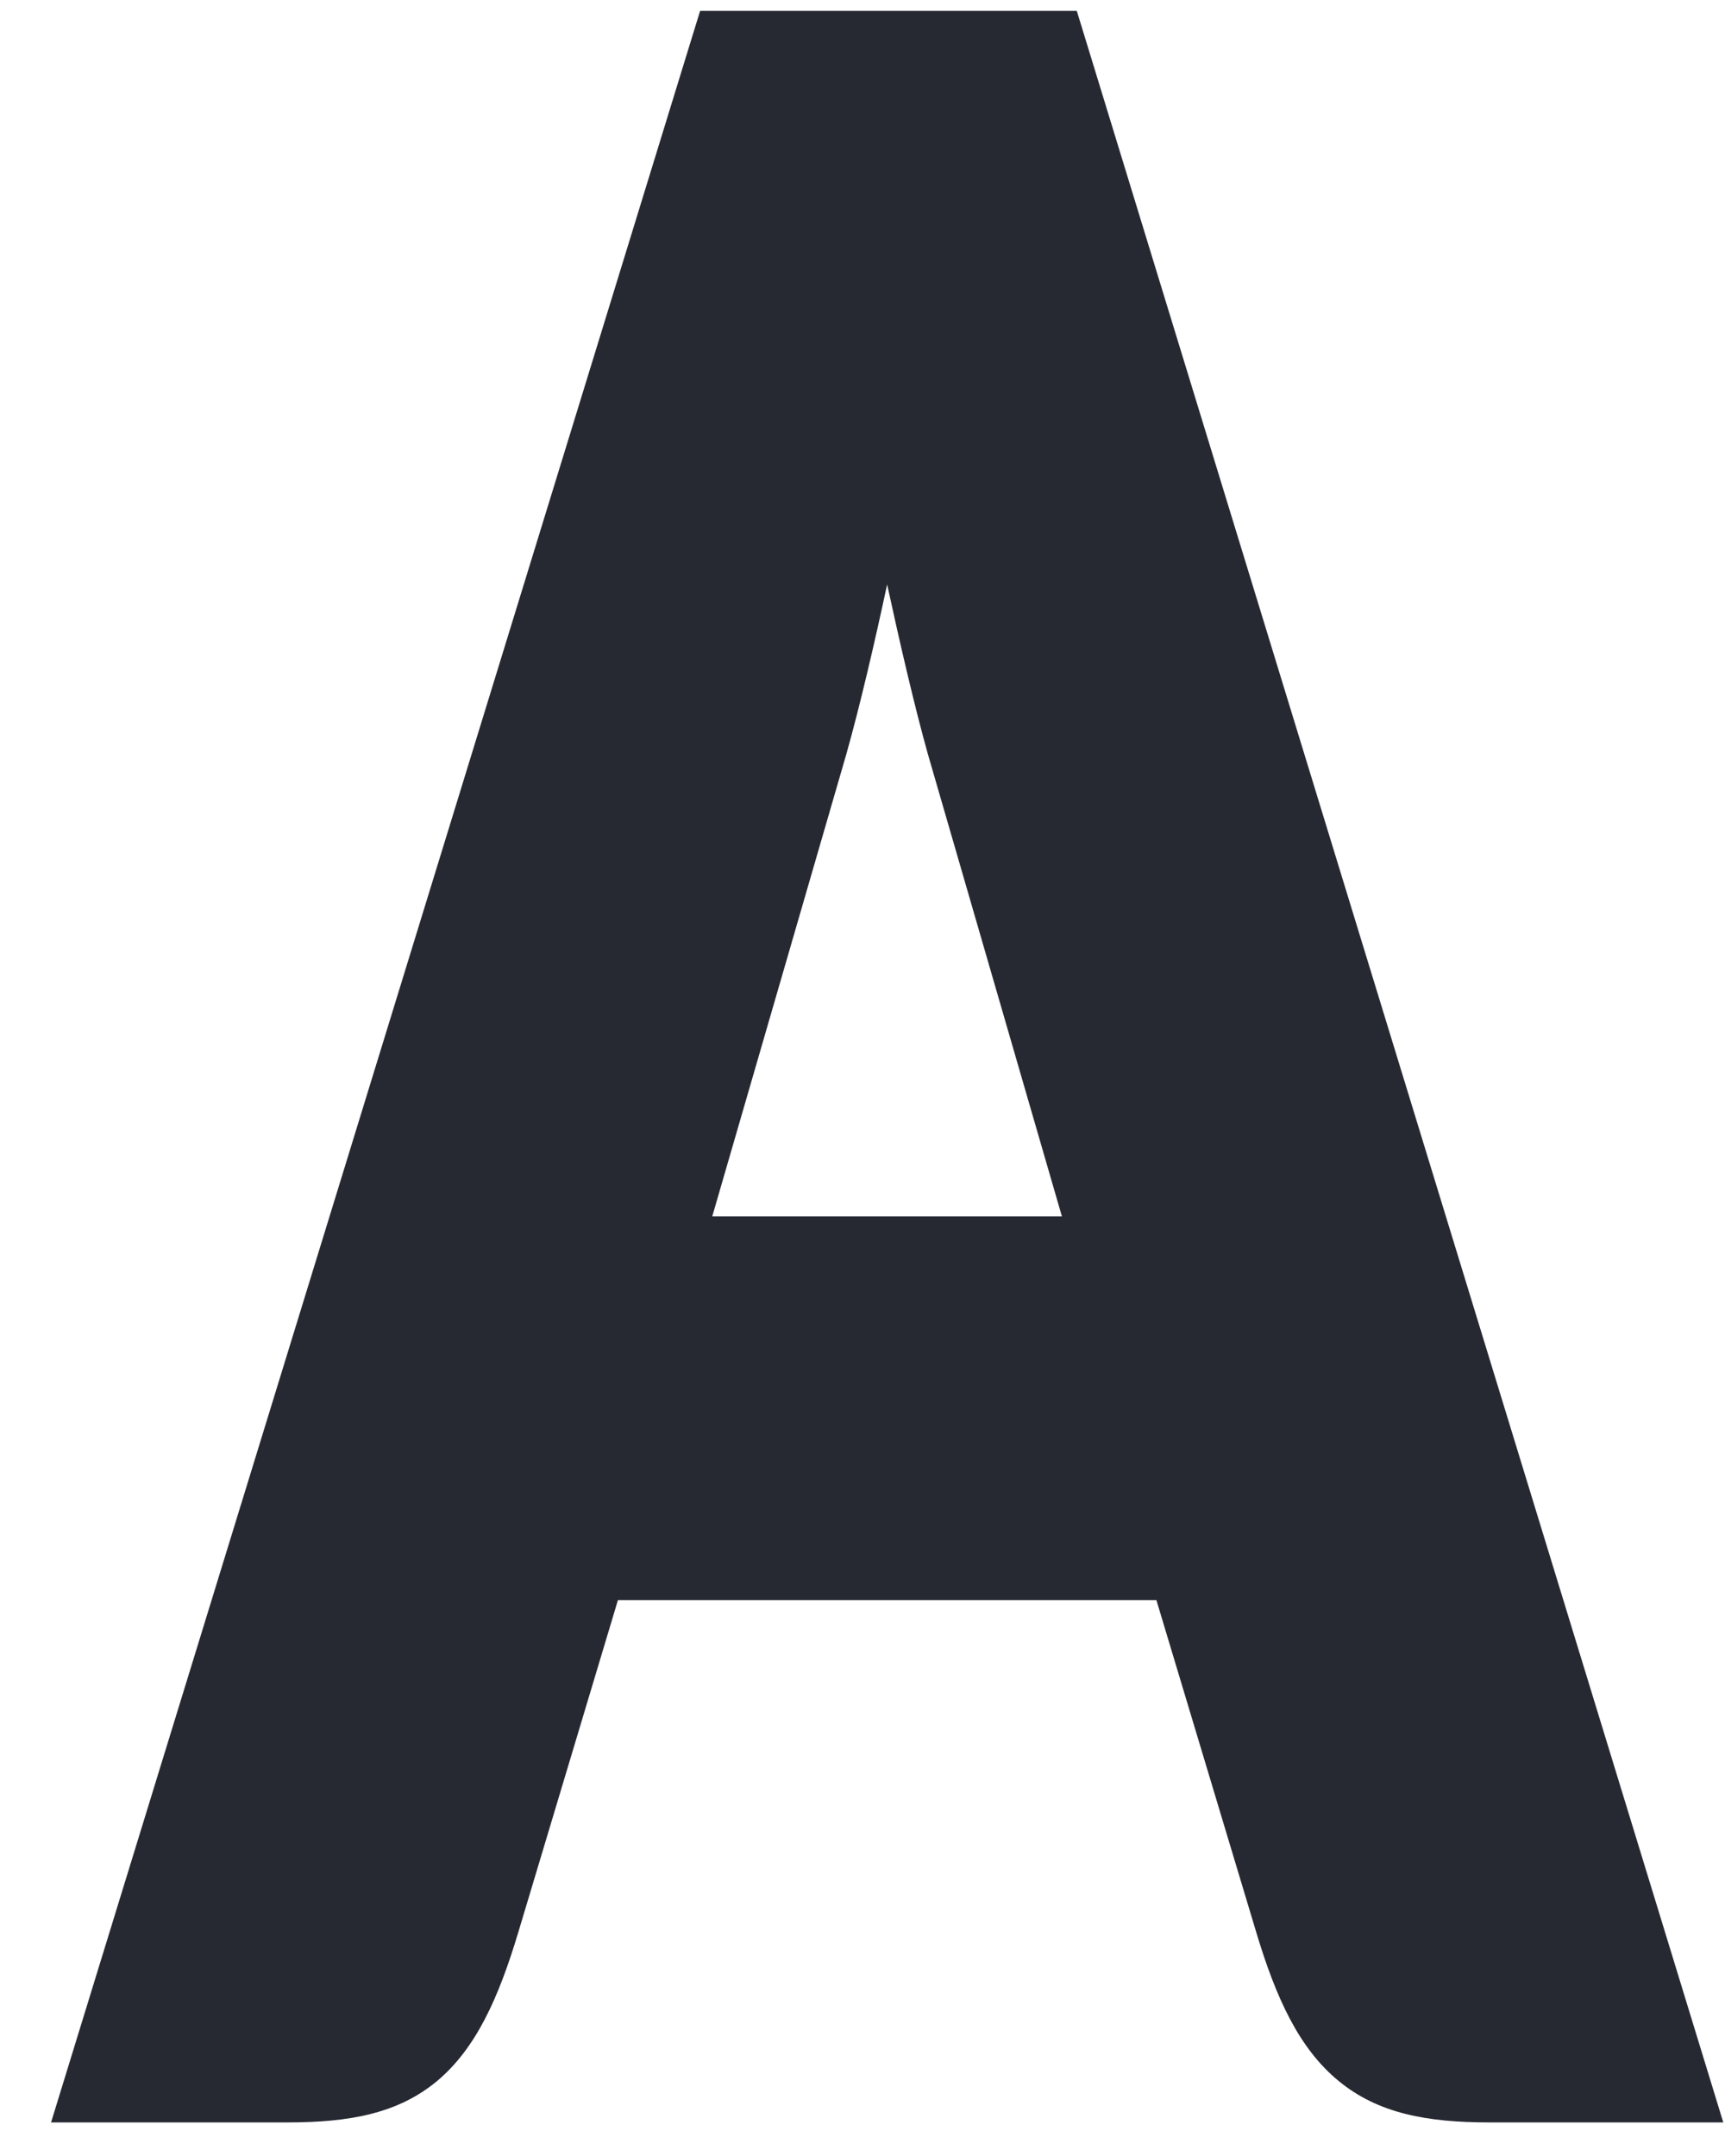 <svg width="32" height="40" viewBox="0 0 32 40" fill="none" xmlns="http://www.w3.org/2000/svg">
<path id="path22" d="M16.457 10.843C16.685 11.892 16.956 13.074 17.213 13.992L19.699 22.567H13.213L15.699 13.995C15.959 13.074 16.232 11.892 16.457 10.843ZM19.975 0.201H12.988L12.849 0.652L0.947 39.377H5.332C6.5 39.377 7.391 39.207 8.112 38.606C8.83 38 9.247 37.077 9.618 35.838L11.463 29.687H21.452L23.3 35.835C23.673 37.08 24.103 38.01 24.834 38.609C25.561 39.207 26.46 39.377 27.628 39.377H31.968L19.975 0.201Z" fill="#272932"/>
</svg>
